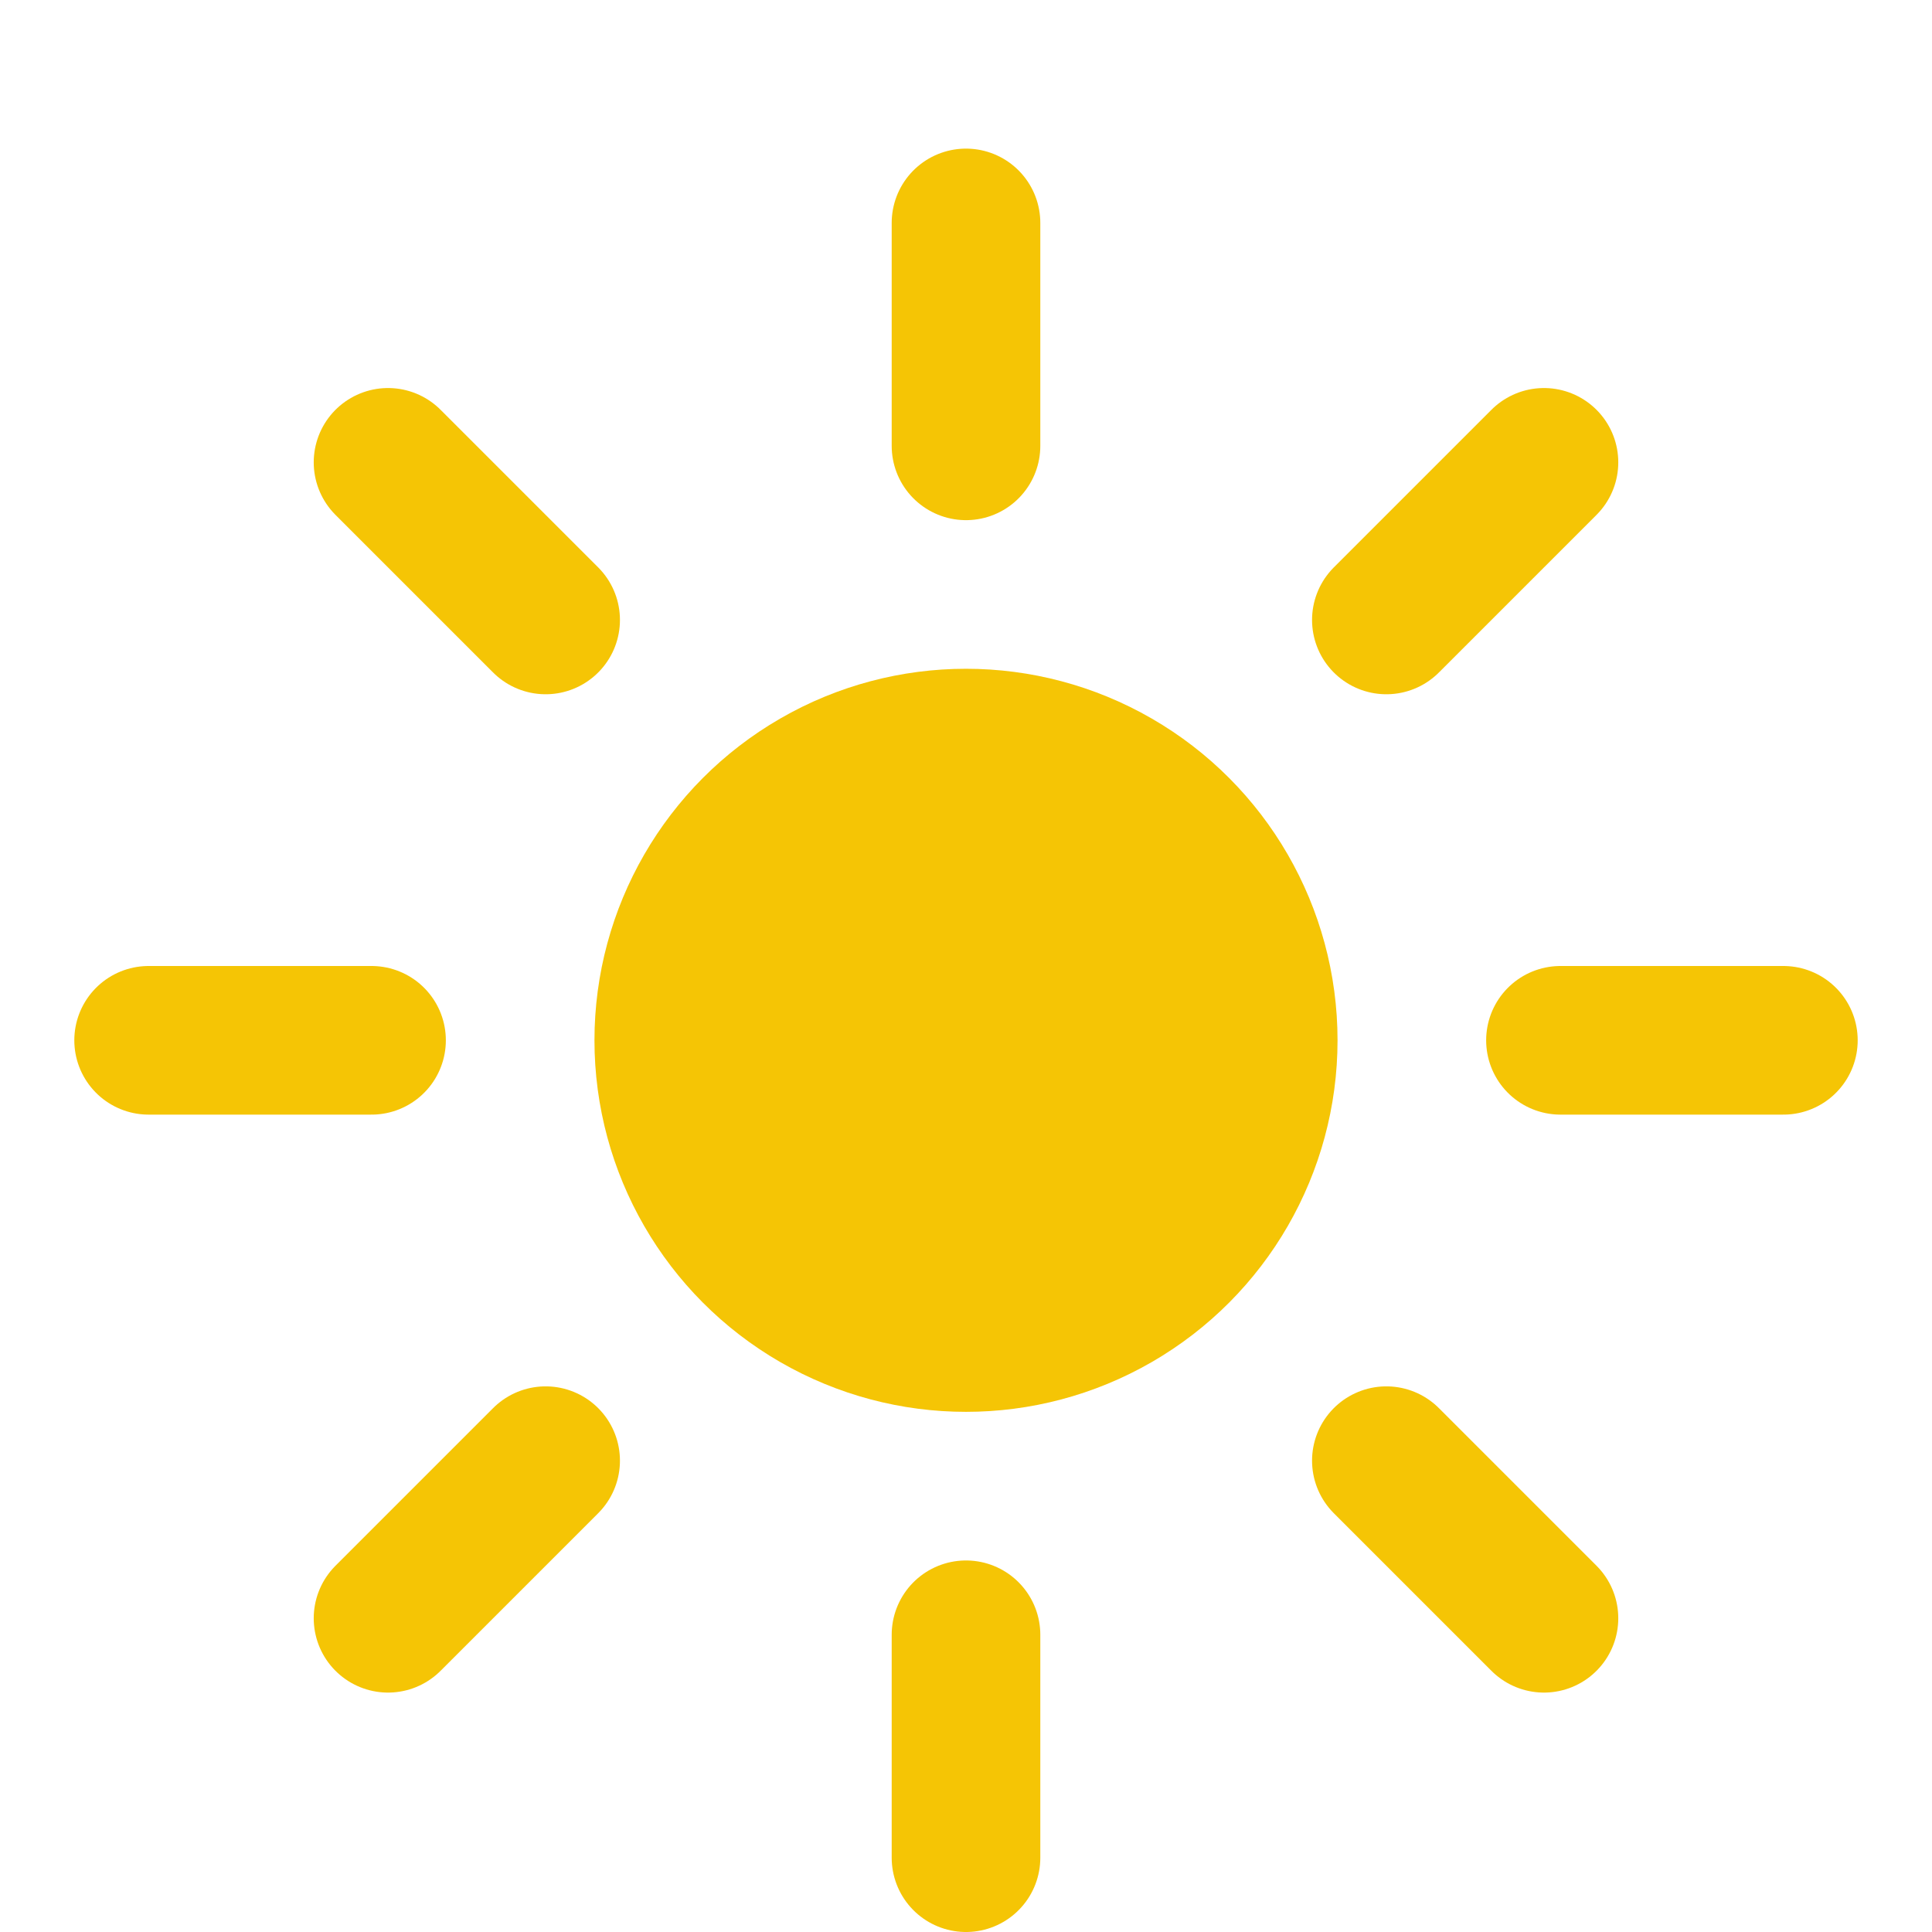 <svg viewBox="-1 -2 26 26" width="160" height="160" xmlns="http://www.w3.org/2000/svg">
  <defs>
    <mask id="mask">
      <rect width="100%" height="100%" fill="#fff"/>
      <circle id="eclipse" r="10" cx="33" cy="6">
        <animate id="eclipse-anim-come" fill="freeze" attributeName="cx" to="20" dur="1000ms" begin="3s; eclipse-anim-go.end + 5s" calcMode="spline" keyTimes="0; 1" keySplines="0.37, 0, 0.63, 1"/>
        <animate id="eclipse-anim-go" fill="freeze" attributeName="cx" to="33" dur="1000ms" begin="eclipse-anim-come.end + 5s" calcMode="spline" keyTimes="0; 1" keySplines="0.37, 0, 0.63, 1"/>
      </circle>
    </mask>
  </defs>
  <g id="visible-content">
    <g id="rays" fill="none" stroke="#F5C505" stroke-width="2" stroke-linecap="round" opacity="1">
      <animate id="rays-anim-hide" fill="freeze" attributeName="opacity" to="0" dur="400ms" begin="3s; eclipse-anim-go.end + 5s" calcMode="spline" keyTimes="0; 1" keySplines="0.37, 0, 0.63, 1"/>
      <animate id="rays-anim-show" fill="freeze" attributeName="opacity" to="1" dur="1000ms" begin="eclipse-anim-come.end + 5200ms" calcMode="spline" keyTimes="0; 1" keySplines="0.37, 0, 0.63, 1"/>
      <animateTransform id="rays-anim-rotate" attributeName="transform" attributeType="XML" type="rotate" from="-25 12 12" to="0 12 12" dur="1000ms" begin="eclipse-anim-come.end + 5200ms" calcMode="spline" keyTimes="0; 1" keySplines="0.37, 0, 0.63, 1"/>
      <path d="m12 1v3"/>
      <path d="m23 12h-3"/>
      <path d="m19.778 4.222-2.121 2.121"/>
      <path d="m19.778 19.778-2.121-2.121"/>
      <path d="m4.222 19.778 2.121-2.121"/>
      <path d="m4.222 4.222 2.121 2.121"/>
      <path d="m4 12h-3"/>
      <path d="m12 20v3"/>
    </g>
    <circle id="circle" fill="#F5C505" r="5" cx="12" cy="12" mask="url(#mask)">
      <animate id="core-anim-enlarge" fill="freeze" attributeName="r" to="10" dur="1000ms" begin="3s; eclipse-anim-go.end + 5s" calcMode="spline" keyTimes="0; 1" keySplines="0.37, 0, 0.63, 1"/>
      <animate id="core-anim-to-blue" fill="freeze" attributeName="fill" to="#134793" dur="1000ms" begin="3s; eclipse-anim-go.end + 5s" calcMode="spline" keyTimes="0; 1" keySplines="0.37, 0, 0.63, 1"/>
      <animate id="core-anim-shrink" fill="freeze" attributeName="r" to="5" dur="1000ms" begin="eclipse-anim-come.end + 5s" calcMode="spline" keyTimes="0; 1" keySplines="0.37, 0, 0.63, 1"/>
      <animate id="core-anim-to-yellow" fill="freeze" attributeName="fill" to="#F5C505" dur="1000ms" begin="eclipse-anim-come.end + 5s" calcMode="spline" keyTimes="0; 1" keySplines="0.37, 0, 0.63, 1"/>
    </circle>
  </g>
</svg>
